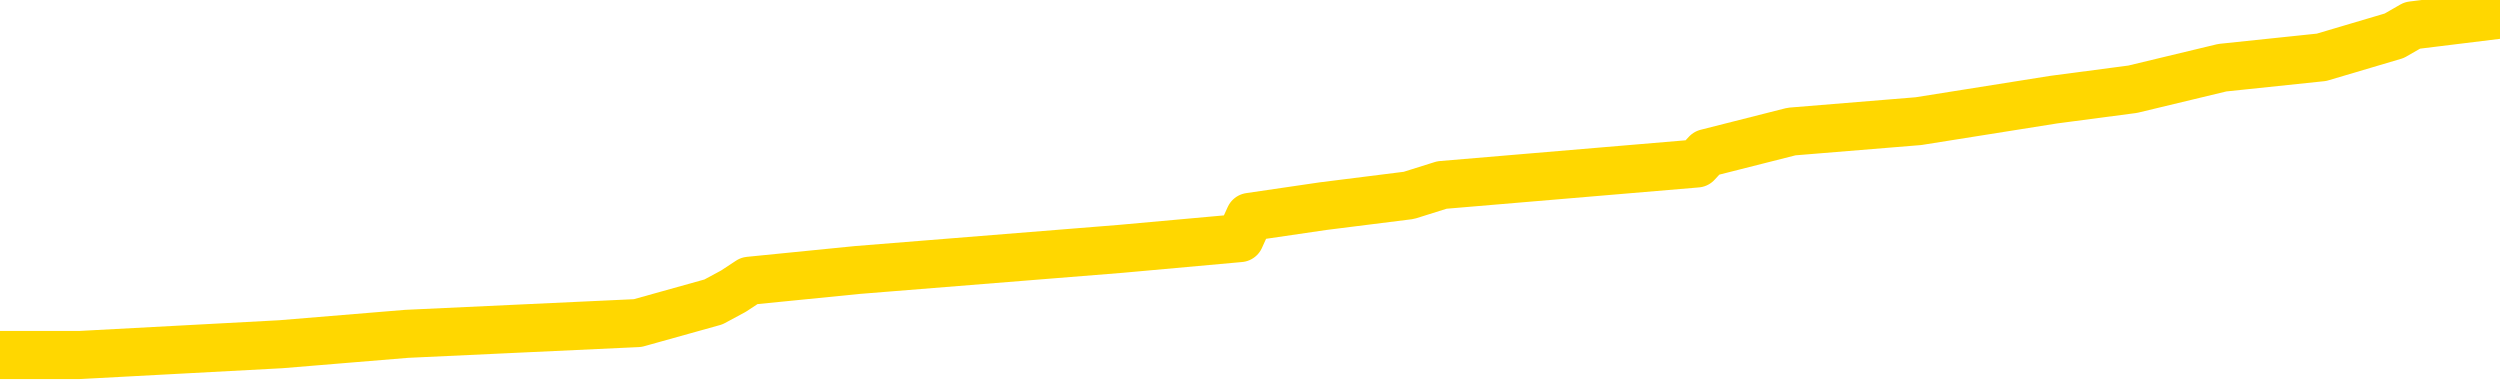<svg xmlns="http://www.w3.org/2000/svg" version="1.1" viewBox="0 0 6500 1000">
	<path fill="none" stroke="gold" stroke-width="125" stroke-linecap="round" stroke-linejoin="round" d="M0 23164  L-190245 23164 L-190061 23136 L-189570 23081 L-189277 23053 L-188966 22998 L-188731 22970 L-188678 22915 L-188619 22860 L-188465 22832 L-188425 22777 L-188292 22749 L-188000 22721 L-187459 22721 L-186849 22694 L-186801 22694 L-186161 22666 L-186127 22666 L-185602 22666 L-185469 22638 L-185079 22583 L-184751 22528 L-184634 22472 L-184423 22417 L-183706 22417 L-183136 22389 L-183028 22389 L-182854 22362 L-182633 22306 L-182231 22279 L-182205 22223 L-181277 22168 L-181190 22113 L-181108 22057 L-181038 22002 L-180740 21974 L-180588 21919 L-178698 21947 L-178597 21947 L-178335 21947 L-178041 21974 L-177900 21919 L-177651 21919 L-177616 21891 L-177457 21864 L-176994 21808 L-176741 21781 L-176528 21725 L-176277 21698 L-175928 21670 L-175001 21615 L-174907 21559 L-174496 21532 L-173326 21476 L-172136 21449 L-172044 21393 L-172017 21338 L-171751 21283 L-171452 21227 L-171323 21172 L-171286 21117 L-170471 21117 L-170087 21144 L-169026 21172 L-168965 21172 L-168700 21725 L-168229 22251 L-168036 22777 L-167773 23302 L-167436 23274 L-167300 23247 L-166845 23219 L-166102 23191 L-166084 23164 L-165919 23108 L-165851 23108 L-165334 23081 L-164306 23081 L-164110 23053 L-163621 23026 L-163259 22998 L-162850 22998 L-162465 23026 L-160761 23026 L-160663 23026 L-160592 23026 L-160530 23026 L-160346 22998 L-160009 22998 L-159369 22970 L-159292 22943 L-159231 22943 L-159044 22915 L-158964 22915 L-158787 22887 L-158768 22860 L-158538 22860 L-158150 22832 L-157262 22832 L-157222 22804 L-157134 22777 L-157107 22721 L-156099 22694 L-155949 22638 L-155925 22611 L-155792 22583 L-155752 22555 L-154494 22528 L-154436 22528 L-153896 22500 L-153844 22500 L-153797 22500 L-153402 22472 L-153262 22445 L-153062 22417 L-152916 22417 L-152751 22417 L-152474 22445 L-152116 22445 L-151563 22417 L-150918 22389 L-150660 22334 L-150506 22306 L-150105 22279 L-150065 22251 L-149944 22223 L-149882 22251 L-149868 22251 L-149774 22251 L-149481 22223 L-149330 22113 L-149000 22057 L-148922 22002 L-148846 21974 L-148619 21891 L-148553 21836 L-148325 21781 L-148273 21725 L-148108 21698 L-147102 21670 L-146919 21642 L-146368 21615 L-145975 21559 L-145577 21532 L-144727 21476 L-144649 21449 L-144070 21421 L-143629 21421 L-143388 21393 L-143230 21393 L-142830 21338 L-142809 21338 L-142364 21310 L-141959 21283 L-141823 21227 L-141648 21172 L-141511 21117 L-141261 21061 L-140261 21034 L-140179 21006 L-140044 20978 L-140005 20951 L-139115 20923 L-138899 20895 L-138456 20868 L-138339 20840 L-138282 20813 L-137606 20813 L-137505 20785 L-137477 20785 L-136135 20757 L-135729 20730 L-135690 20702 L-134761 20674 L-134663 20647 L-134530 20619 L-134126 20591 L-134100 20564 L-134007 20536 L-133790 20508 L-133379 20453 L-132226 20398 L-131934 20342 L-131905 20287 L-131297 20259 L-131047 20204 L-131027 20176 L-130098 20149 L-130047 20093 L-129924 20066 L-129907 20010 L-129751 19983 L-129576 19927 L-129439 19900 L-129383 19872 L-129275 19844 L-129190 19817 L-128956 19789 L-128881 19761 L-128573 19734 L-128455 19706 L-128285 19678 L-128194 19651 L-128091 19651 L-128068 19623 L-127991 19623 L-127893 19568 L-127526 19540 L-127422 19512 L-126918 19485 L-126466 19457 L-126428 19429 L-126404 19402 L-126363 19374 L-126235 19346 L-126134 19319 L-125692 19291 L-125410 19263 L-124818 19236 L-124687 19208 L-124413 19153 L-124260 19125 L-124107 19097 L-124022 19042 L-123944 19014 L-123758 18987 L-123708 18987 L-123680 18959 L-123600 18931 L-123577 18904 L-123294 18848 L-122690 18793 L-121695 18765 L-121397 18738 L-120663 18710 L-120418 18682 L-120329 18655 L-119751 18627 L-119053 18600 L-118300 18572 L-117982 18544 L-117599 18489 L-117522 18461 L-116888 18434 L-116702 18406 L-116614 18406 L-116485 18406 L-116172 18378 L-116123 18351 L-115981 18323 L-115959 18295 L-114991 18268 L-114446 18240 L-113968 18240 L-113907 18240 L-113583 18240 L-113561 18212 L-113499 18212 L-113289 18185 L-113212 18157 L-113157 18129 L-113135 18102 L-113096 18074 L-113080 18046 L-112323 18019 L-112306 17991 L-111507 17963 L-111354 17936 L-110449 17908 L-109943 17880 L-109714 17825 L-109672 17825 L-109557 17797 L-109381 17770 L-108626 17797 L-108491 17770 L-108327 17742 L-108009 17714 L-107833 17659 L-106811 17604 L-106788 17548 L-106537 17521 L-106324 17465 L-105690 17438 L-105452 17382 L-105419 17327 L-105241 17272 L-105161 17216 L-105071 17189 L-105007 17133 L-104566 17078 L-104543 17050 L-104002 17023 L-103746 16995 L-103251 16967 L-102374 16940 L-102337 16912 L-102285 16884 L-102244 16857 L-102126 16829 L-101850 16801 L-101643 16746 L-101446 16691 L-101422 16635 L-101372 16580 L-101333 16552 L-101255 16525 L-100657 16469 L-100597 16442 L-100494 16414 L-100340 16386 L-99708 16359 L-99027 16331 L-98724 16276 L-98377 16248 L-98180 16221 L-98132 16165 L-97811 16138 L-97184 16110 L-97037 16082 L-97001 16055 L-96943 16027 L-96866 15972 L-96625 15972 L-96537 15944 L-96443 15916 L-96149 15889 L-96014 15861 L-95954 15833 L-95917 15778 L-95645 15778 L-94639 15750 L-94464 15723 L-94413 15723 L-94120 15695 L-93928 15640 L-93595 15612 L-93088 15584 L-92526 15529 L-92511 15474 L-92494 15446 L-92394 15391 L-92279 15335 L-92240 15280 L-92203 15252 L-92137 15252 L-92109 15225 L-91970 15252 L-91677 15252 L-91627 15252 L-91522 15252 L-91257 15225 L-90793 15197 L-90648 15197 L-90593 15142 L-90536 15114 L-90345 15086 L-89980 15059 L-89766 15059 L-89571 15059 L-89513 15059 L-89454 15003 L-89300 14976 L-89031 14948 L-88601 15086 L-88585 15086 L-88508 15059 L-88444 15031 L-88315 14837 L-88291 14810 L-88007 14782 L-87959 14754 L-87905 14727 L-87442 14699 L-87404 14699 L-87363 14671 L-87173 14644 L-86692 14616 L-86205 14588 L-86189 14561 L-86151 14533 L-85894 14505 L-85817 14450 L-85587 14422 L-85571 14367 L-85276 14312 L-84834 14284 L-84387 14256 L-83883 14229 L-83729 14201 L-83442 14173 L-83402 14118 L-83071 14091 L-82849 14063 L-82332 14008 L-82256 13980 L-82009 13925 L-81814 13869 L-81754 13842 L-80978 13814 L-80904 13814 L-80673 13786 L-80657 13786 L-80595 13759 L-80399 13731 L-79935 13731 L-79912 13703 L-79782 13703 L-78481 13703 L-78465 13703 L-78387 13676 L-78294 13676 L-78077 13676 L-77924 13648 L-77746 13676 L-77692 13703 L-77405 13731 L-77365 13731 L-76996 13731 L-76555 13731 L-76372 13731 L-76051 13703 L-75756 13703 L-75310 13648 L-75238 13620 L-74776 13565 L-74338 13537 L-74156 13510 L-72702 13454 L-72570 13427 L-72113 13371 L-71887 13344 L-71501 13288 L-70984 13233 L-70030 13178 L-69236 13122 L-68561 13095 L-68136 13039 L-67825 13012 L-67595 12929 L-66911 12846 L-66898 12763 L-66688 12652 L-66666 12624 L-66492 12569 L-65542 12541 L-65274 12486 L-64459 12458 L-64148 12403 L-64111 12375 L-64053 12320 L-63436 12292 L-62799 12237 L-61173 12209 L-60499 12182 L-59857 12182 L-59779 12182 L-59723 12182 L-59687 12182 L-59659 12154 L-59547 12099 L-59529 12071 L-59506 12043 L-59353 12016 L-59299 11960 L-59221 11933 L-59102 11905 L-59004 11878 L-58887 11850 L-58617 11795 L-58348 11767 L-58330 11712 L-58130 11684 L-57983 11629 L-57757 11601 L-57623 11573 L-57314 11546 L-57254 11518 L-56901 11463 L-56552 11435 L-56451 11407 L-56387 11352 L-56327 11324 L-55943 11269 L-55562 11241 L-55457 11214 L-55197 11186 L-54926 11131 L-54767 11103 L-54734 11075 L-54673 11048 L-54531 11020 L-54347 10992 L-54303 10965 L-54015 10965 L-53999 10937 L-53765 10937 L-53704 10909 L-53666 10909 L-53086 10882 L-52953 10854 L-52929 10743 L-52911 10550 L-52893 10328 L-52877 10107 L-52853 9886 L-52837 9720 L-52816 9526 L-52799 9333 L-52776 9222 L-52759 9111 L-52737 9028 L-52721 8973 L-52672 8890 L-52599 8807 L-52565 8669 L-52541 8558 L-52505 8447 L-52464 8337 L-52427 8281 L-52411 8171 L-52387 8088 L-52350 8032 L-52333 7949 L-52310 7894 L-52292 7839 L-52274 7783 L-52258 7728 L-52229 7645 L-52203 7562 L-52157 7534 L-52141 7479 L-52099 7452 L-52051 7396 L-51980 7341 L-51965 7286 L-51949 7230 L-51886 7203 L-51847 7175 L-51808 7147 L-51642 7120 L-51577 7092 L-51561 7064 L-51517 7009 L-51458 6981 L-51246 6954 L-51212 6926 L-51170 6898 L-51092 6871 L-50554 6843 L-50476 6815 L-50372 6760 L-50283 6732 L-50107 6705 L-49757 6677 L-49601 6649 L-49163 6622 L-49006 6594 L-48876 6566 L-48172 6511 L-47971 6483 L-47011 6428 L-46528 6400 L-46429 6400 L-46337 6373 L-46092 6345 L-46019 6317 L-45576 6262 L-45480 6234 L-45465 6207 L-45449 6179 L-45424 6151 L-44958 6124 L-44741 6096 L-44602 6068 L-44308 6041 L-44219 6013 L-44178 5985 L-44148 5958 L-43975 5930 L-43917 5902 L-43840 5875 L-43760 5847 L-43690 5847 L-43381 5819 L-43296 5792 L-43082 5764 L-43047 5736 L-42363 5709 L-42264 5681 L-42059 5653 L-42013 5626 L-41734 5598 L-41672 5570 L-41655 5515 L-41577 5487 L-41269 5432 L-41245 5404 L-41191 5349 L-41168 5321 L-41046 5294 L-40910 5239 L-40666 5211 L-40540 5211 L-39893 5183 L-39877 5183 L-39853 5183 L-39672 5128 L-39596 5100 L-39504 5073 L-39077 5045 L-38661 5017 L-38268 4962 L-38189 4934 L-38170 4907 L-37807 4879 L-37570 4851 L-37342 4824 L-37029 4796 L-36951 4768 L-36870 4713 L-36692 4658 L-36677 4630 L-36411 4575 L-36331 4547 L-36101 4519 L-35875 4492 L-35559 4492 L-35384 4464 L-35023 4464 L-34631 4436 L-34562 4381 L-34498 4353 L-34358 4298 L-34306 4270 L-34204 4215 L-33703 4187 L-33505 4160 L-33259 4132 L-33073 4104 L-32773 4077 L-32697 4049 L-32531 3994 L-31647 3966 L-31618 3911 L-31495 3855 L-30917 3828 L-30839 3800 L-30125 3800 L-29813 3800 L-29600 3800 L-29583 3800 L-29197 3800 L-28672 3745 L-28226 3717 L-27896 3689 L-27743 3662 L-27417 3662 L-27239 3634 L-27158 3634 L-26951 3579 L-26776 3551 L-25847 3523 L-24958 3496 L-24918 3468 L-24691 3468 L-24311 3440 L-23524 3413 L-23290 3385 L-23214 3357 L-22856 3330 L-22284 3274 L-22017 3247 L-21631 3219 L-21527 3219 L-21357 3219 L-20739 3219 L-20528 3219 L-20220 3219 L-20167 3191 L-20039 3164 L-19986 3136 L-19867 3108 L-19531 3053 L-18571 3026 L-18440 2970 L-18238 2943 L-17607 2915 L-17296 2887 L-16882 2860 L-16854 2832 L-16709 2804 L-16289 2777 L-14956 2777 L-14909 2749 L-14781 2694 L-14764 2666 L-14186 2611 L-13981 2583 L-13951 2555 L-13910 2528 L-13853 2500 L-13815 2472 L-13737 2445 L-13594 2417 L-13140 2389 L-13021 2362 L-12736 2334 L-12363 2306 L-12267 2279 L-11940 2251 L-11586 2223 L-11416 2196 L-11369 2168 L-11259 2140 L-11170 2113 L-11143 2085 L-11066 2030 L-10763 2002 L-10729 1947 L-10657 1919 L-10290 1891 L-9954 1864 L-9873 1864 L-9653 1836 L-9482 1808 L-9454 1781 L-8957 1753 L-8408 1698 L-7527 1670 L-7429 1615 L-7352 1587 L-7078 1559 L-6830 1504 L-6756 1476 L-6695 1421 L-6576 1393 L-6533 1366 L-6423 1338 L-6347 1283 L-5646 1255 L-5400 1227 L-5361 1200 L-5204 1172 L-4605 1172 L-4378 1172 L-4286 1172 L-3811 1172 L-3214 1117 L-2694 1089 L-2673 1061 L-2528 1034 L-2208 1034 L-1666 1034 L-1434 1034 L-1263 1034 L-777 1006 L-549 978 L-464 951 L-118 923 L207 923 L730 895 L1057 868 L1658 840 L1855 785 L1907 757 L1948 730 L2229 702 L2914 647 L3224 619 L3249 564 L3440 536 L3663 508 L3749 481 L4412 425 L4437 398 L4658 342 L4988 315 L5340 259 L5545 232 L5778 176 L6036 149 L6225 93 L6272 66 L6500 38" />
</svg>
